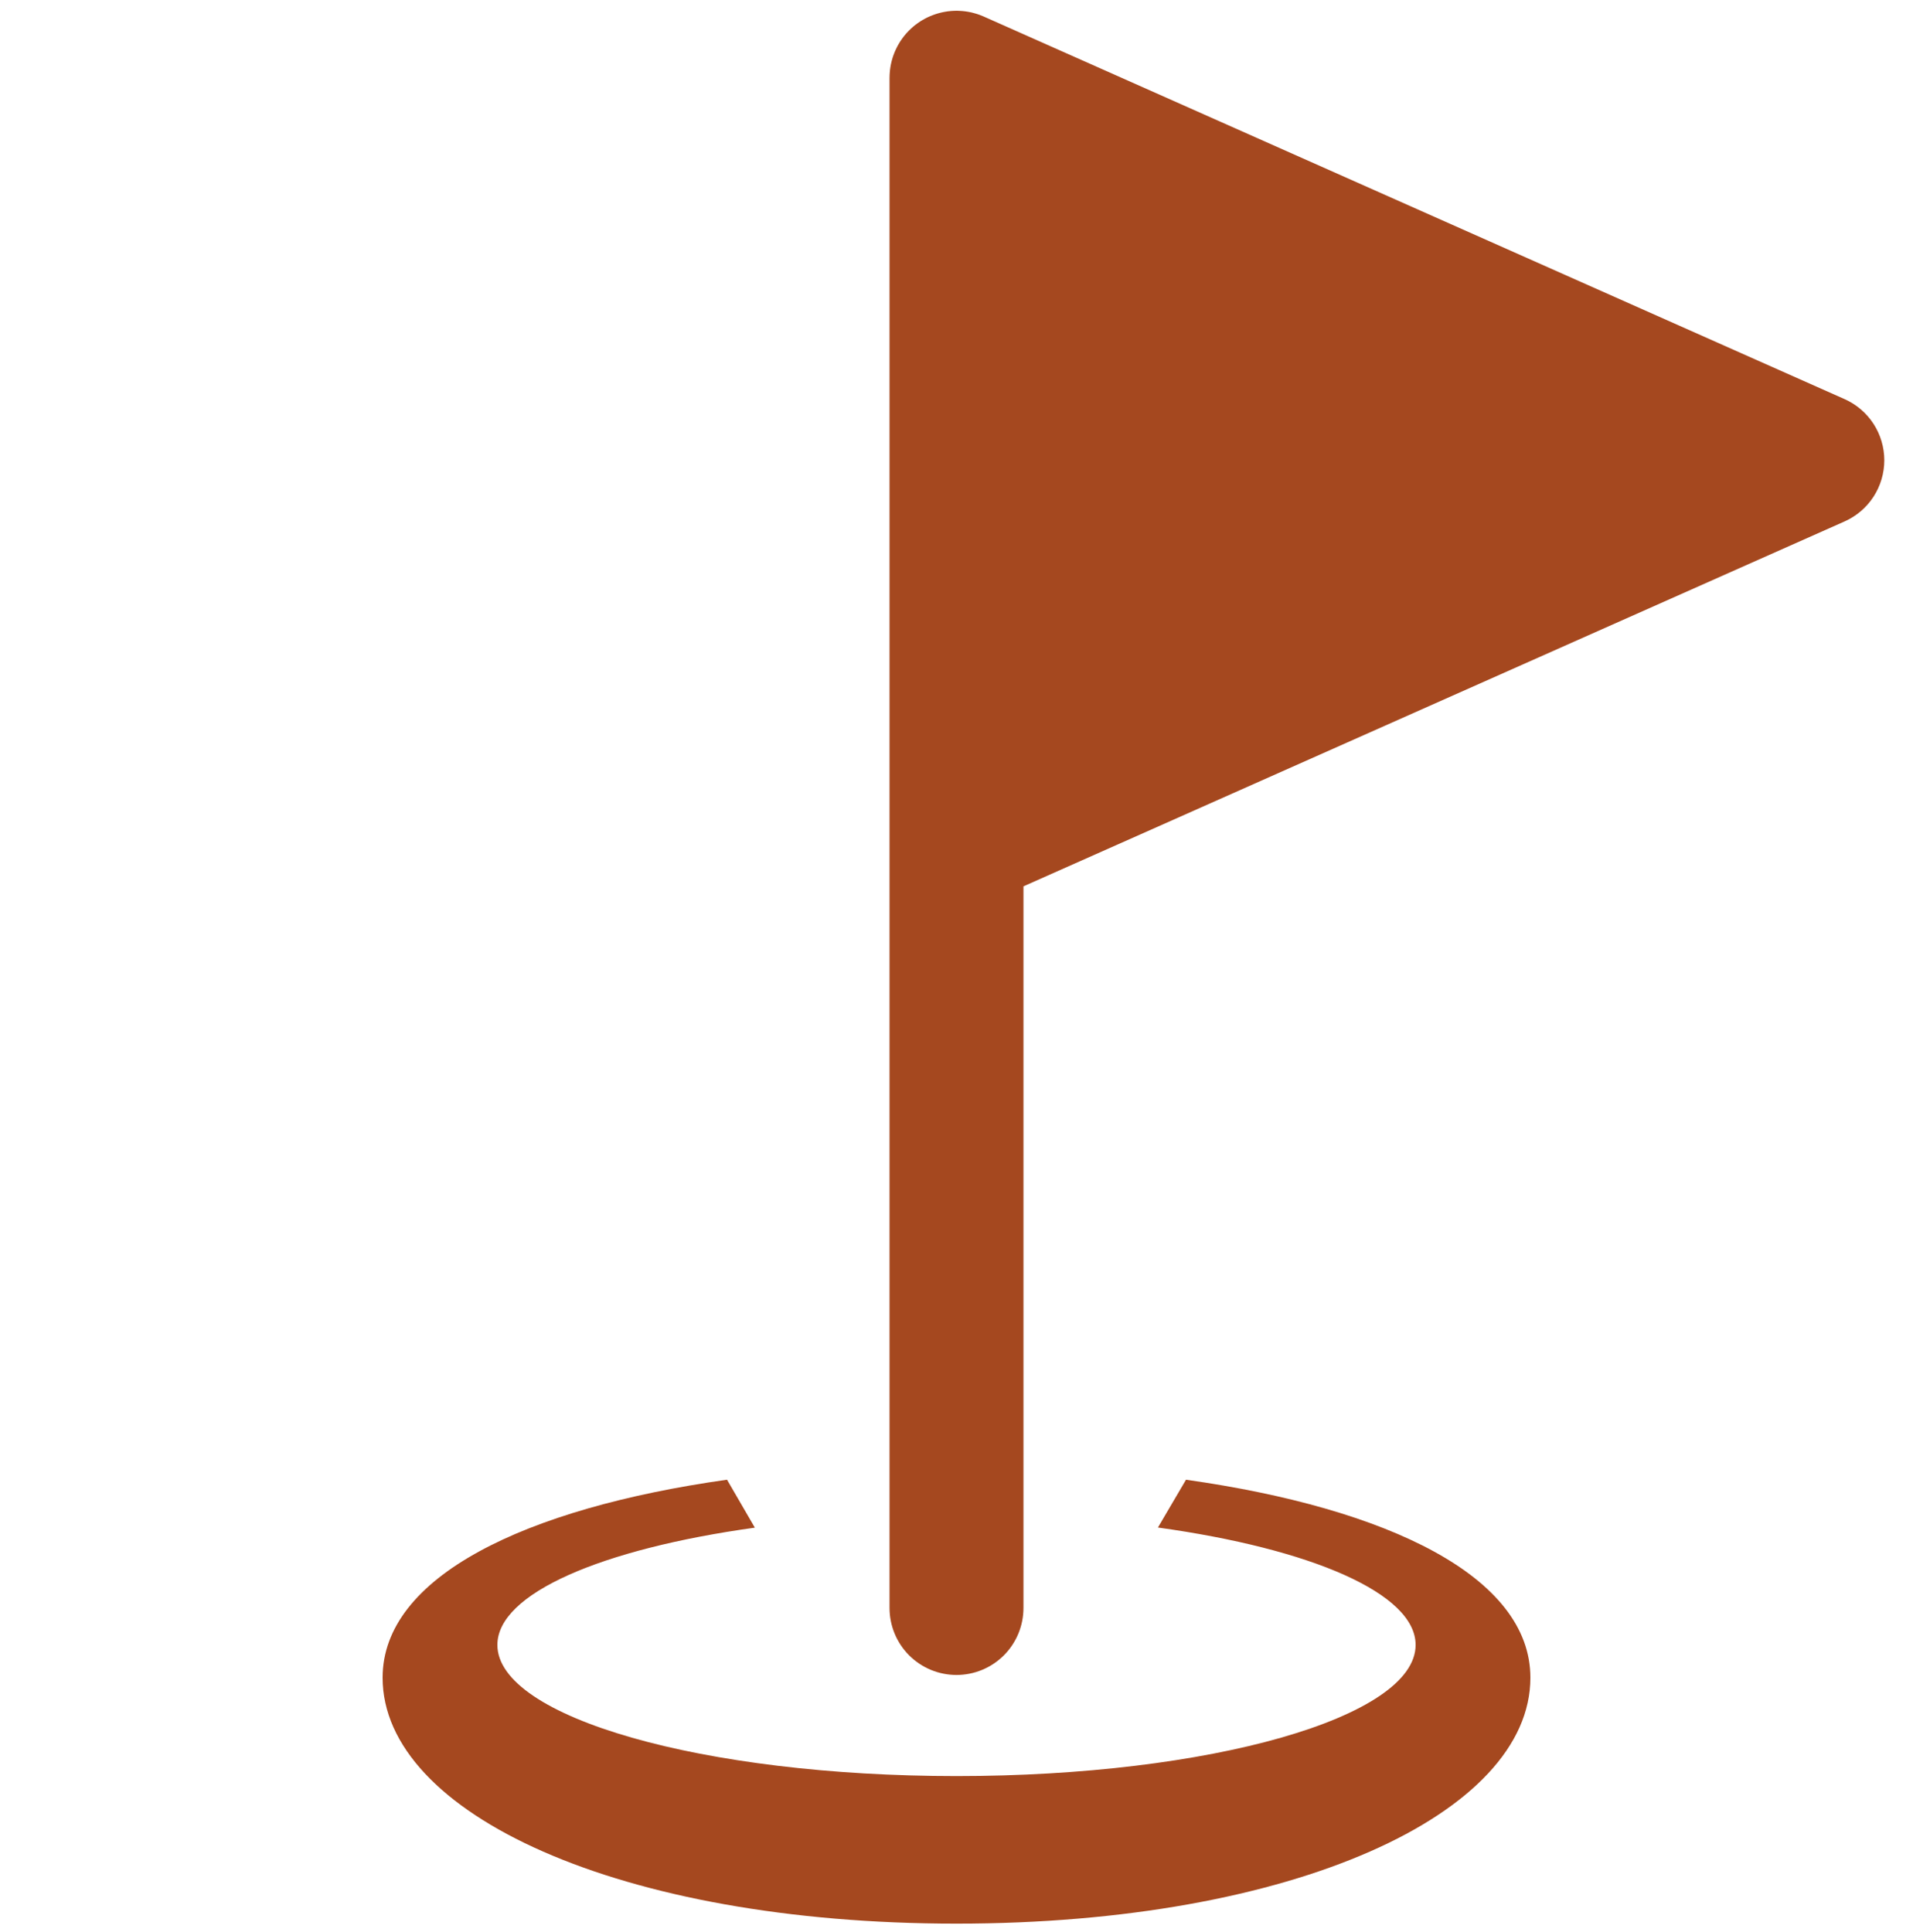 <svg width="100" height="101" viewBox="0 0 100 101" fill="none" xmlns="http://www.w3.org/2000/svg">
<g clip-path="url(#clip0_511_1949)">
<path d="M38.004 77.355C27.41 78.853 20 82.435 20 87.706C20 94.806 32.381 100.563 50 100.563C67.619 100.563 80 94.807 80 87.706C80 82.434 72.59 78.853 61.997 77.356L60.529 79.855C68.514 80.962 74 83.291 74 85.992C74 89.779 63.255 92.849 50 92.849C36.745 92.849 26 89.779 26 85.992C25.999 83.3 31.45 80.974 39.459 79.862C38.975 79.026 38.489 78.192 38.004 77.355Z" fill="#A5481F"/>
<path fill-rule="evenodd" clip-rule="evenodd" d="M50 0.563C49.963 0.563 49.926 0.564 49.889 0.565C49.873 0.566 49.858 0.566 49.842 0.567C49.832 0.568 49.821 0.568 49.811 0.569C49.776 0.571 49.742 0.573 49.707 0.575C49.679 0.578 49.651 0.581 49.623 0.585C49.602 0.587 49.582 0.588 49.561 0.59C49.524 0.595 49.486 0.601 49.449 0.608C49.433 0.611 49.418 0.613 49.402 0.616C49.374 0.621 49.346 0.626 49.318 0.631C49.293 0.636 49.267 0.641 49.242 0.647C49.227 0.65 49.212 0.654 49.197 0.657C49.154 0.667 49.111 0.678 49.068 0.69C49.028 0.701 48.989 0.713 48.949 0.725C48.924 0.733 48.9 0.741 48.875 0.75C48.839 0.762 48.803 0.775 48.768 0.788C48.719 0.806 48.671 0.826 48.623 0.846C48.586 0.862 48.549 0.878 48.512 0.895C48.487 0.906 48.463 0.918 48.439 0.93C48.405 0.947 48.372 0.965 48.339 0.983C48.297 1.006 48.256 1.029 48.215 1.053C48.211 1.055 48.207 1.057 48.203 1.059C48.171 1.078 48.14 1.098 48.109 1.118C48.066 1.145 48.024 1.173 47.982 1.202C47.98 1.204 47.979 1.206 47.977 1.208C47.946 1.23 47.915 1.253 47.885 1.276C47.868 1.288 47.852 1.301 47.835 1.313C47.814 1.329 47.794 1.346 47.773 1.363C47.749 1.383 47.726 1.403 47.703 1.423C47.7 1.425 47.698 1.428 47.695 1.43C47.667 1.454 47.64 1.479 47.613 1.504C47.575 1.54 47.537 1.577 47.5 1.614C47.467 1.648 47.435 1.682 47.404 1.717C47.396 1.725 47.389 1.733 47.381 1.741C47.367 1.757 47.354 1.772 47.341 1.788C47.316 1.818 47.291 1.848 47.266 1.878C47.26 1.886 47.254 1.893 47.248 1.901C47.22 1.937 47.193 1.974 47.166 2.011C47.138 2.05 47.111 2.089 47.084 2.129C47.081 2.132 47.079 2.136 47.076 2.139C47.056 2.17 47.037 2.201 47.018 2.233C46.998 2.265 46.978 2.298 46.959 2.331C46.946 2.354 46.934 2.376 46.922 2.399C46.92 2.402 46.918 2.406 46.916 2.409C46.899 2.442 46.882 2.475 46.866 2.509C46.85 2.54 46.835 2.572 46.82 2.604C46.807 2.633 46.794 2.661 46.781 2.69C46.78 2.691 46.78 2.693 46.779 2.694C46.765 2.727 46.752 2.761 46.739 2.795C46.724 2.831 46.71 2.868 46.697 2.905C46.689 2.929 46.681 2.953 46.674 2.977C46.671 2.985 46.667 2.994 46.664 3.002C46.65 3.047 46.637 3.092 46.625 3.137C46.624 3.143 46.622 3.149 46.621 3.155C46.612 3.187 46.604 3.22 46.596 3.252C46.584 3.301 46.574 3.35 46.564 3.399C46.557 3.437 46.55 3.476 46.544 3.514C46.54 3.539 46.537 3.565 46.534 3.59C46.532 3.6 46.531 3.61 46.529 3.62C46.524 3.661 46.52 3.702 46.516 3.743C46.514 3.761 46.513 3.779 46.512 3.797C46.509 3.834 46.506 3.87 46.504 3.907C46.504 3.915 46.504 3.924 46.504 3.932C46.502 3.976 46.501 4.019 46.5 4.063V84.063C46.5 84.991 46.869 85.882 47.525 86.538C48.181 87.194 49.072 87.563 50 87.563C50.928 87.563 51.819 87.194 52.475 86.538C53.131 85.882 53.5 84.991 53.5 84.063V46.336L96.422 27.26C97.04 26.985 97.566 26.537 97.935 25.969C98.303 25.401 98.5 24.739 98.5 24.062C98.5 23.385 98.303 22.723 97.935 22.155C97.566 21.588 97.04 21.139 96.422 20.864L51.422 0.864C51.404 0.857 51.387 0.849 51.369 0.842C51.322 0.822 51.275 0.804 51.227 0.786C51.226 0.785 51.226 0.785 51.225 0.784C51.224 0.783 51.222 0.783 51.221 0.782C51.173 0.764 51.125 0.748 51.076 0.732C51.026 0.716 50.975 0.702 50.924 0.688C50.873 0.674 50.822 0.66 50.771 0.648C50.72 0.637 50.669 0.627 50.617 0.618C50.566 0.609 50.514 0.601 50.463 0.594C50.411 0.587 50.359 0.582 50.307 0.577C50.254 0.572 50.201 0.569 50.148 0.567C50.114 0.565 50.081 0.564 50.047 0.563C50.037 0.563 50.026 0.563 50.016 0.563C50.011 0.563 50.005 0.563 50 0.563Z" fill="#A5481F"/>
</g>
<defs>
<clipPath id="clip0_511_1949">
<rect width="100" height="100" fill="none" transform="translate(0 0.563)"/>
</clipPath>
</defs>
</svg>
